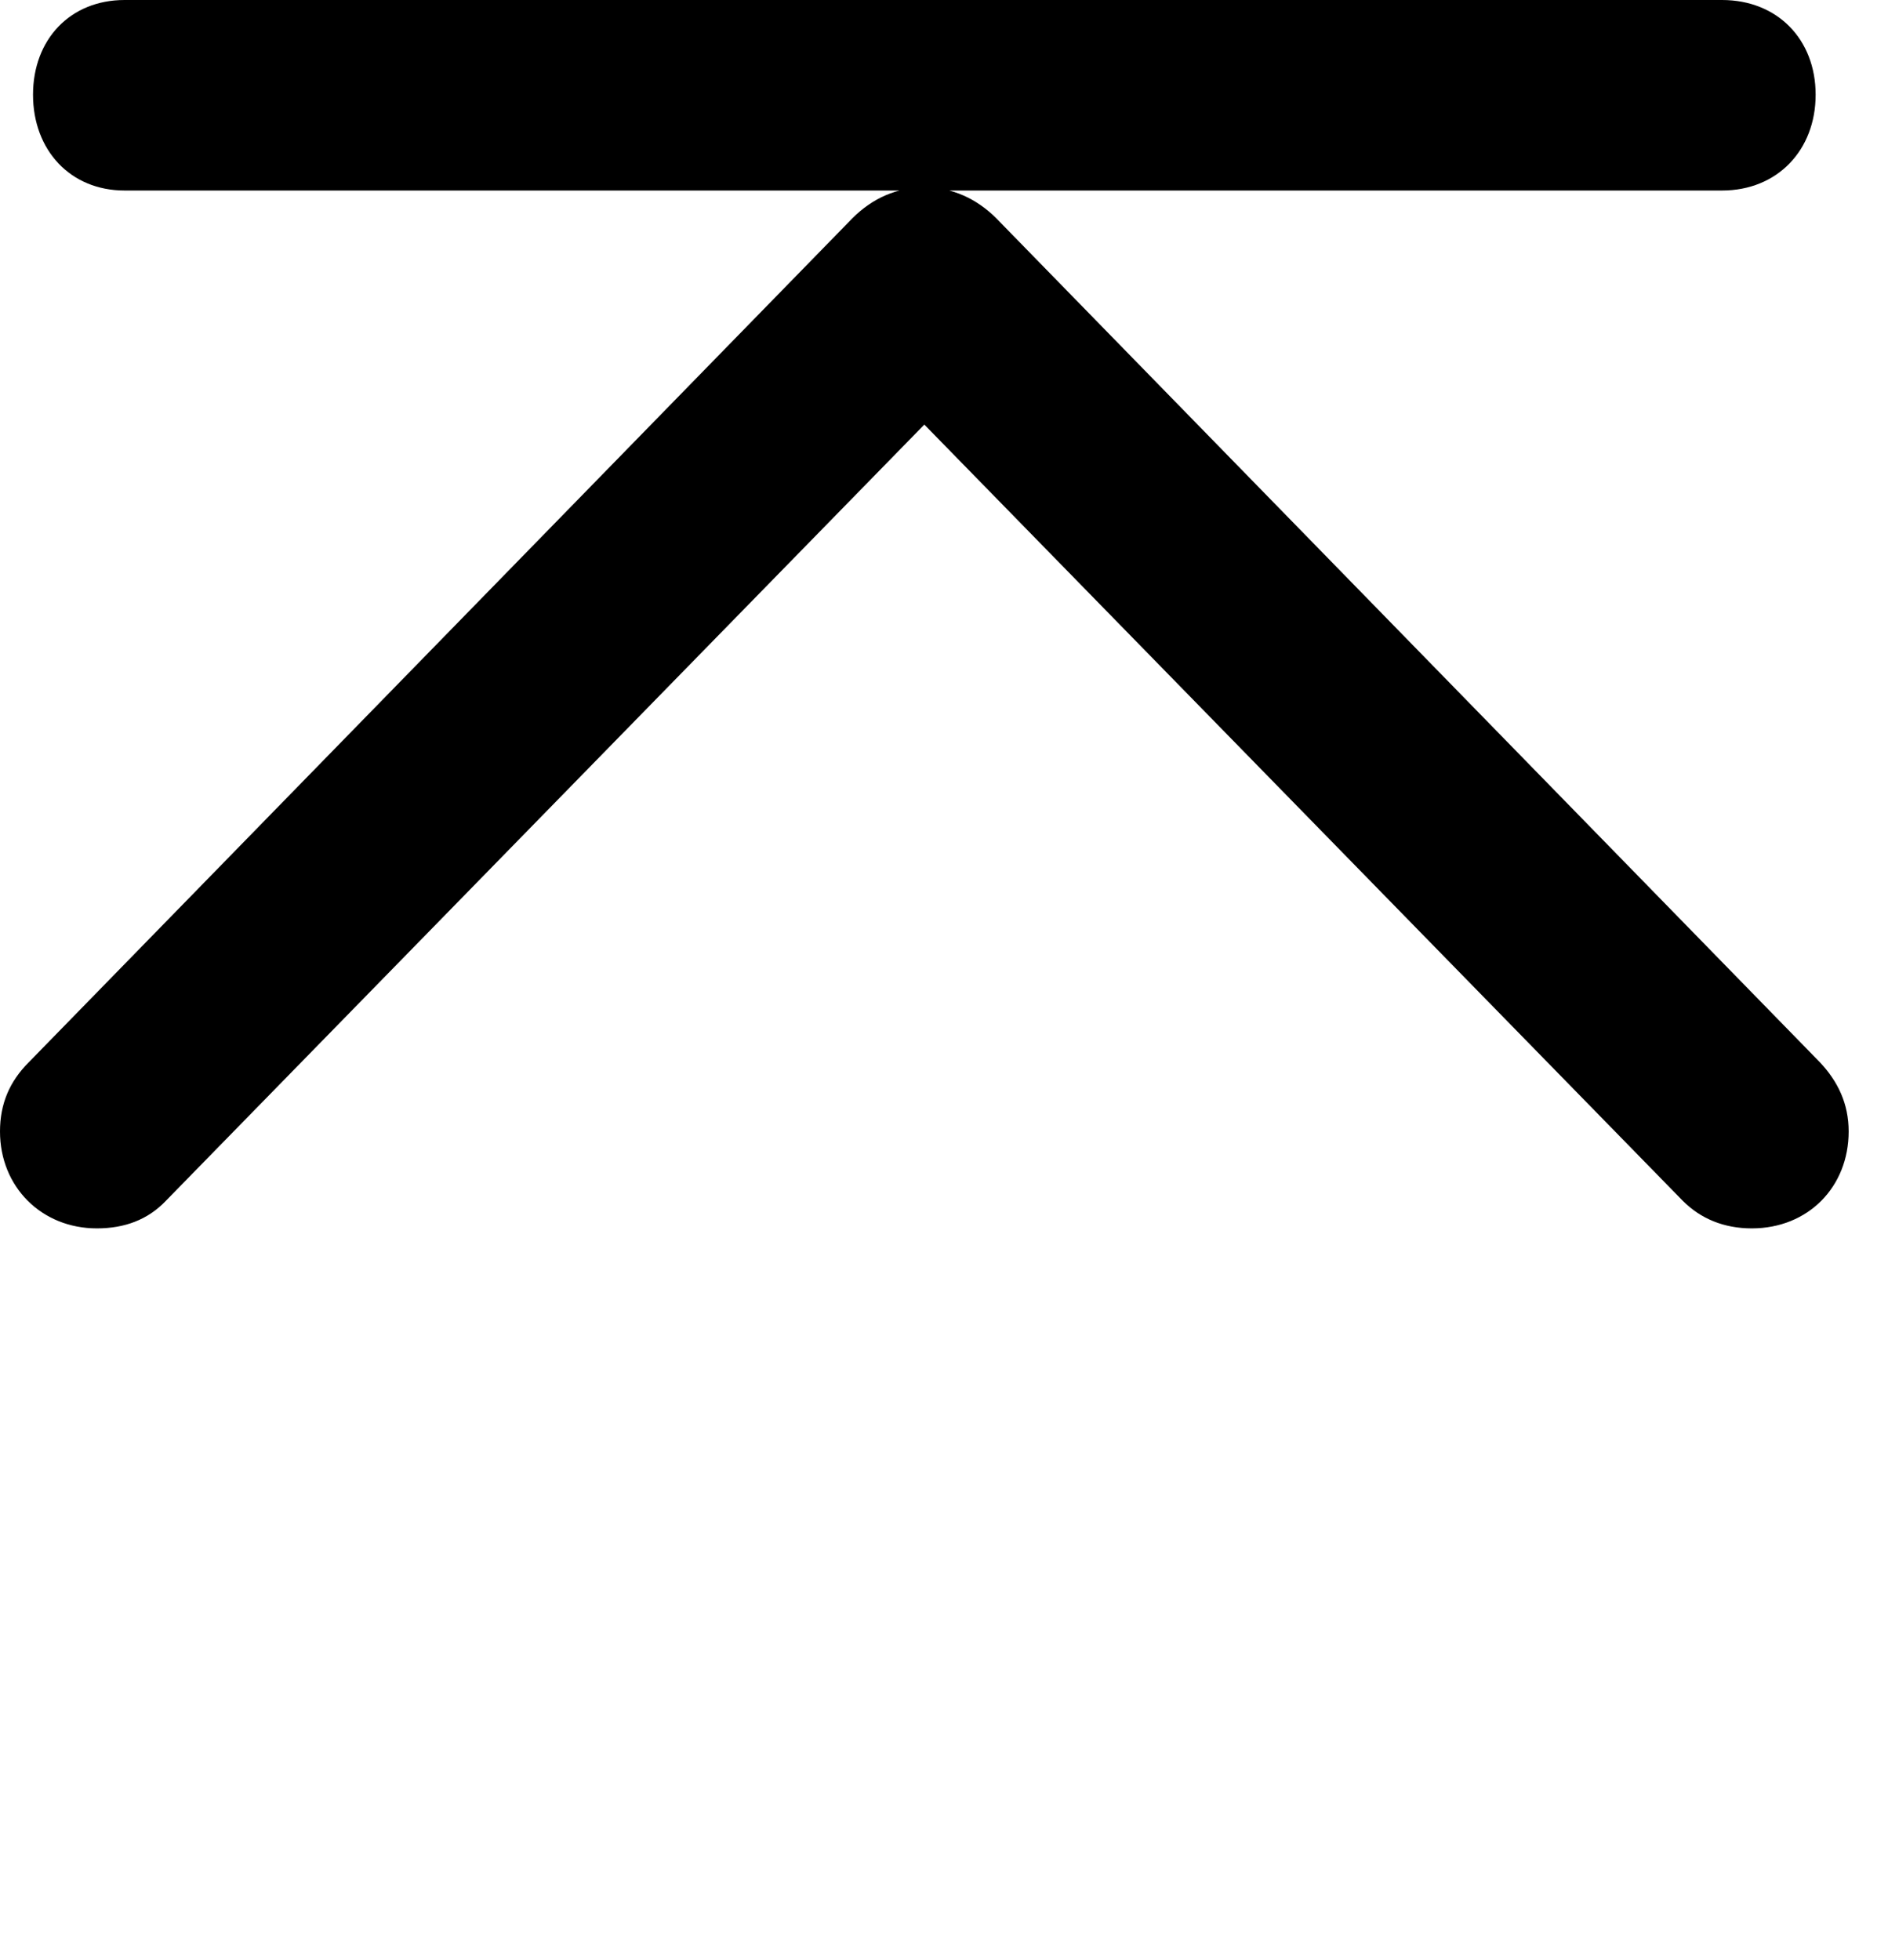 <svg version="1.1" xmlns="http://www.w3.org/2000/svg" xmlns:xlink="http://www.w3.org/1999/xlink" width="17.324" height="17.979" viewBox="0 0 17.324 17.979">
 <g>
  <rect height="17.979" opacity="0" width="17.324" x="0" y="0"/>
  <path d="M0.889 11.27C1.143 11.27 1.357 11.191 1.523 11.016L9.082 3.281L7.881 3.281L15.44 11.016C15.605 11.182 15.82 11.27 16.074 11.27C16.592 11.27 16.963 10.889 16.963 10.381C16.963 10.127 16.865 9.922 16.699 9.746L9.141 2.002C8.965 1.826 8.74 1.719 8.486 1.719C8.232 1.719 8.008 1.816 7.822 2.002L0.264 9.746C0.088 9.922 0 10.127 0 10.381C0 10.889 0.381 11.27 0.889 11.27ZM1.143 1.748L15.801 1.748C16.309 1.748 16.66 1.377 16.66 0.869C16.66 0.361 16.309 0 15.801 0L1.143 0C0.645 0 0.303 0.361 0.303 0.869C0.303 1.377 0.645 1.748 1.143 1.748Z" fill="currentColor"/>
 </g>
</svg>
